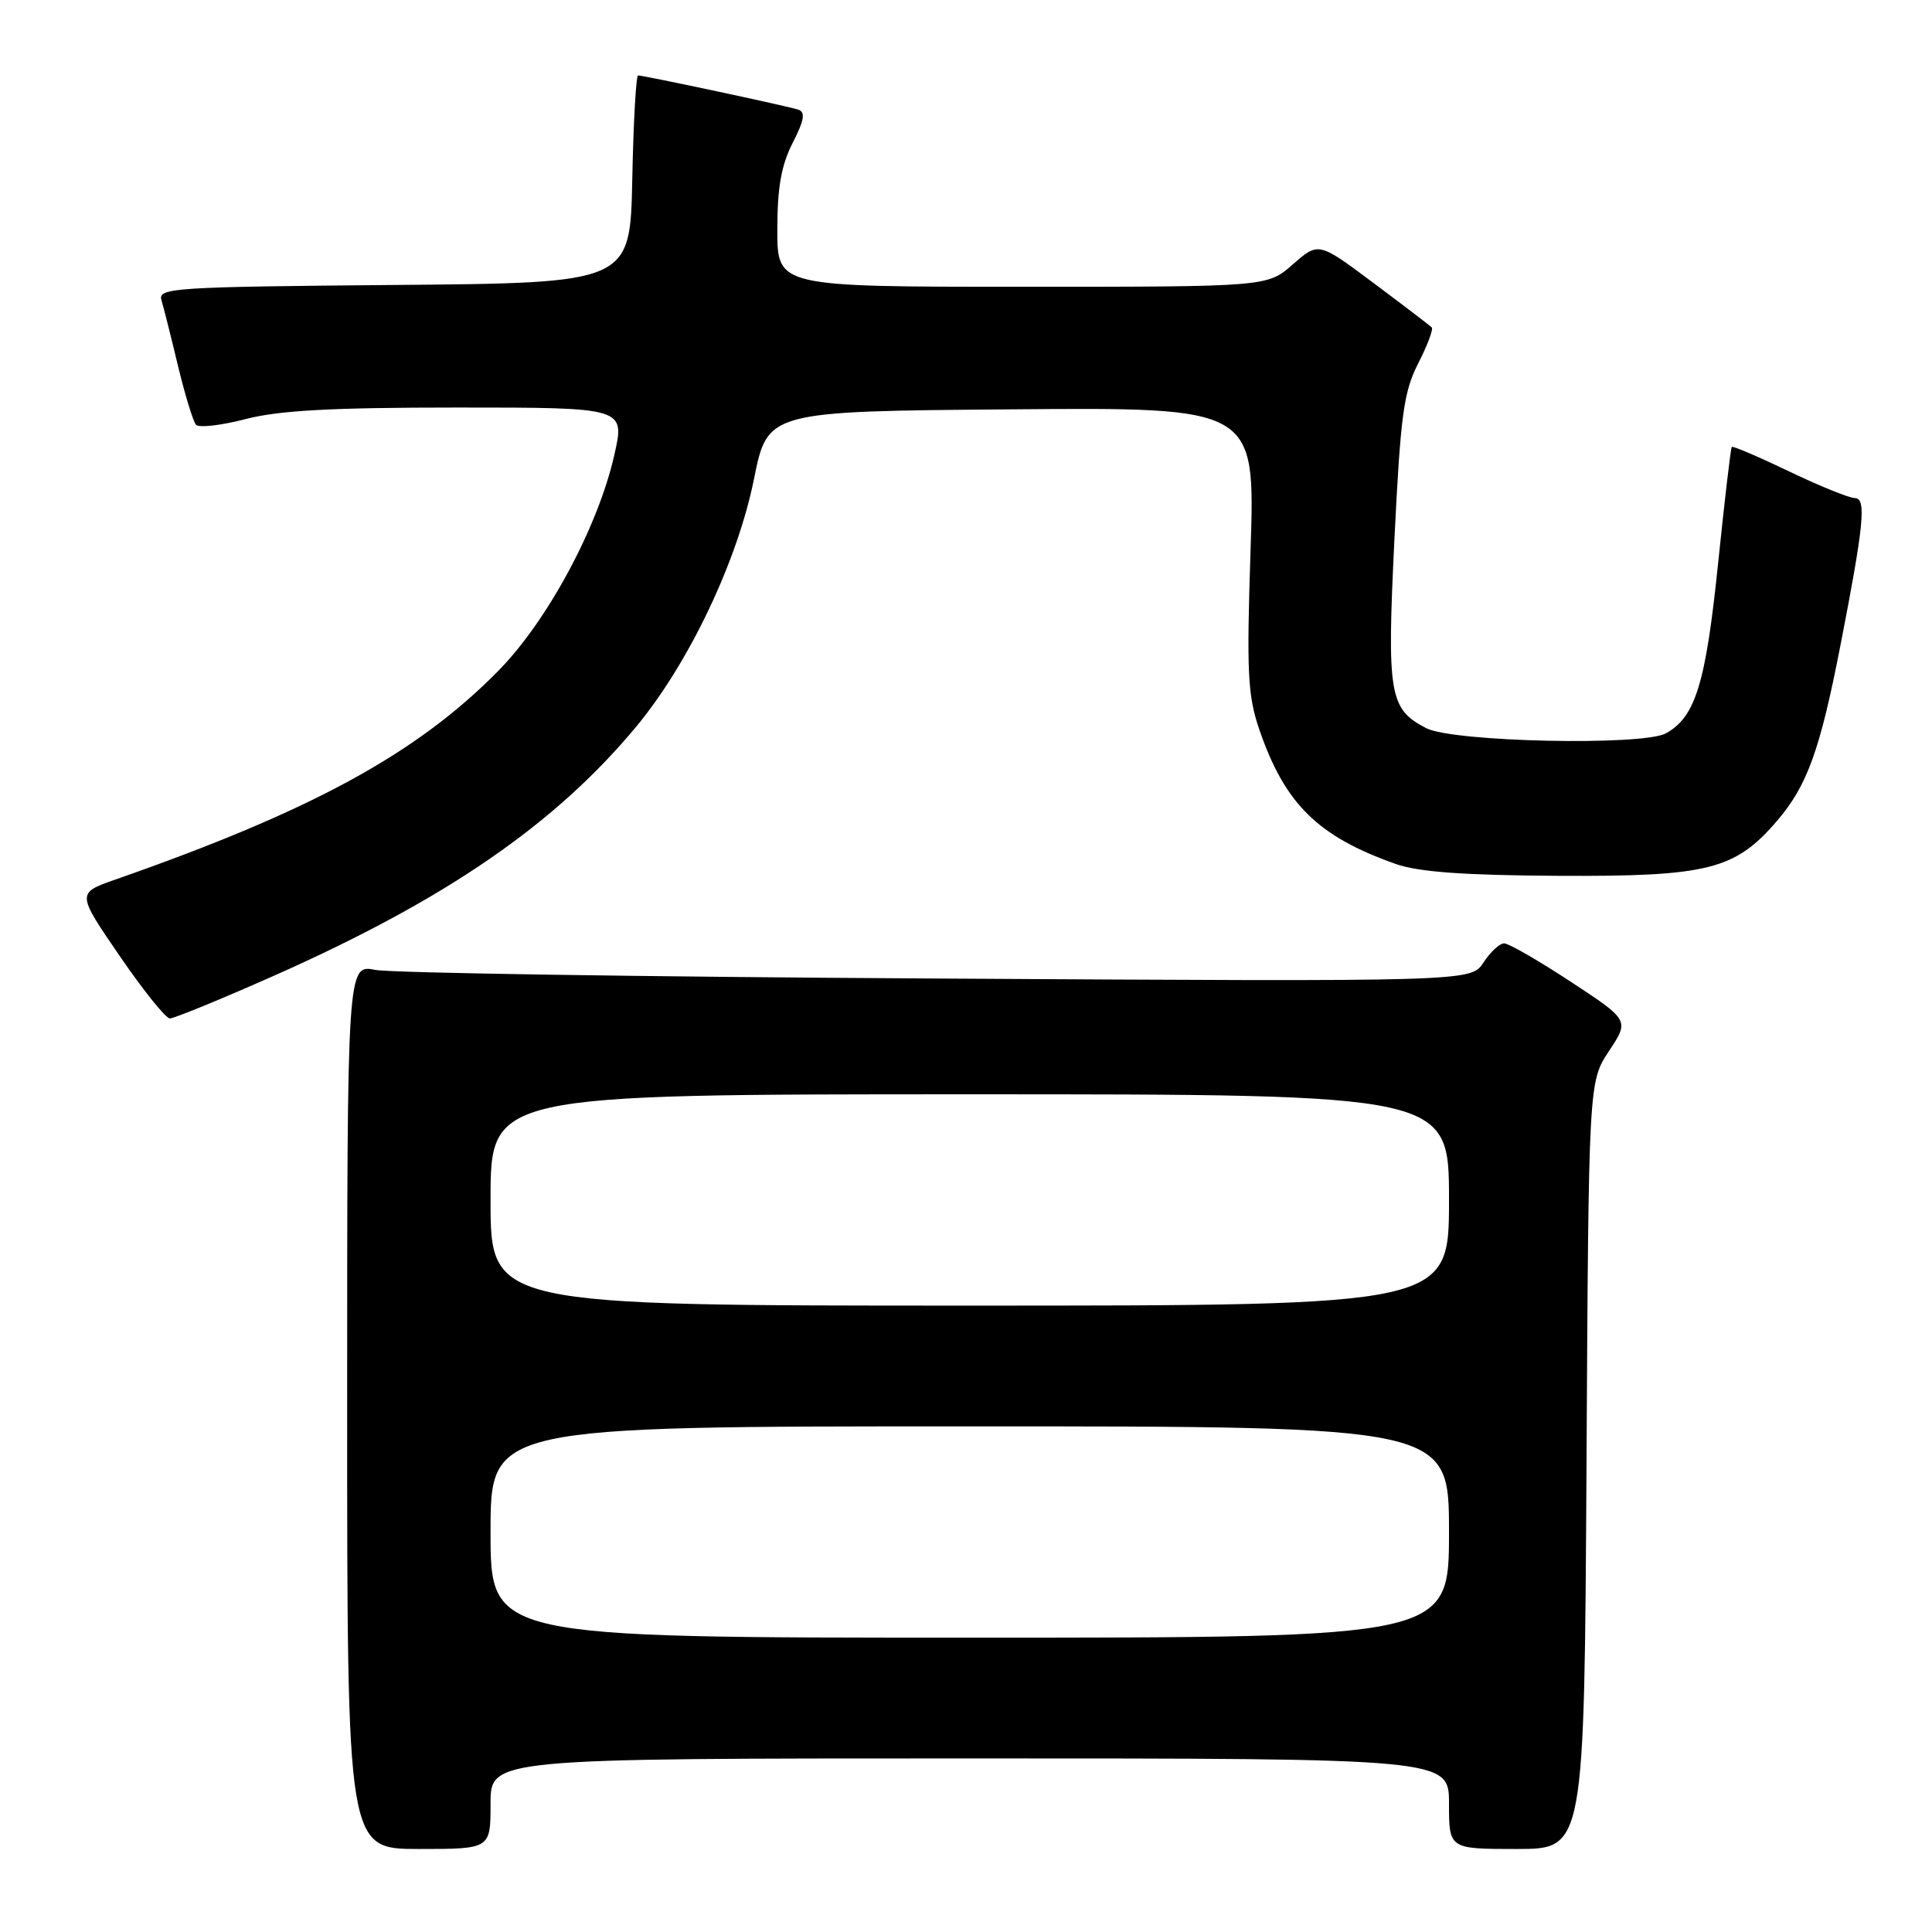 <?xml version="1.0" encoding="UTF-8" standalone="no"?>
<!DOCTYPE svg PUBLIC "-//W3C//DTD SVG 1.1//EN" "http://www.w3.org/Graphics/SVG/1.1/DTD/svg11.dtd" >
<svg xmlns="http://www.w3.org/2000/svg" xmlns:xlink="http://www.w3.org/1999/xlink" version="1.1" viewBox="0 0 256 256">
 <g >
 <path fill="currentColor"
d=" M 65.00 239.00 C 65.00 233.00 65.00 233.00 128.50 233.00 C 192.00 233.00 192.00 233.00 192.00 239.00 C 192.00 245.00 192.00 245.00 200.97 245.00 C 209.93 245.00 209.93 245.00 210.22 194.18 C 210.50 143.35 210.50 143.35 213.20 139.27 C 215.90 135.19 215.90 135.19 208.14 130.09 C 203.88 127.29 199.90 125.00 199.31 125.00 C 198.71 125.00 197.48 126.14 196.57 127.54 C 194.90 130.08 194.90 130.08 124.20 129.66 C 85.32 129.44 51.81 128.92 49.75 128.52 C 46.00 127.78 46.00 127.78 46.00 186.39 C 46.00 245.00 46.00 245.00 55.50 245.00 C 65.00 245.00 65.00 245.00 65.00 239.00 Z  M 36.55 129.18 C 59.14 119.13 73.57 109.20 84.29 96.30 C 91.26 87.91 97.71 74.36 99.90 63.50 C 101.71 54.50 101.71 54.50 134.01 54.24 C 166.32 53.97 166.32 53.97 165.71 72.74 C 165.17 89.13 165.32 92.15 166.87 96.68 C 170.25 106.53 174.62 110.84 184.97 114.49 C 187.95 115.54 193.98 115.98 206.36 116.05 C 226.33 116.16 229.91 115.26 235.49 108.74 C 239.47 104.09 241.17 99.38 243.87 85.50 C 246.99 69.49 247.33 66.00 245.78 66.00 C 245.05 66.00 241.13 64.41 237.08 62.47 C 233.03 60.53 229.61 59.07 229.47 59.22 C 229.33 59.38 228.51 66.35 227.65 74.72 C 226.02 90.56 224.65 95.02 220.74 97.17 C 217.67 98.86 192.53 98.32 188.99 96.49 C 184.08 93.96 183.76 92.06 184.77 71.42 C 185.58 54.98 185.99 51.93 187.92 48.15 C 189.14 45.76 189.95 43.61 189.71 43.38 C 189.47 43.14 186.00 40.49 182.00 37.50 C 174.71 32.05 174.71 32.05 171.32 35.02 C 167.93 38.00 167.93 38.00 135.47 38.00 C 103.00 38.00 103.00 38.00 103.00 30.46 C 103.00 24.86 103.52 21.90 105.03 18.94 C 106.57 15.93 106.75 14.86 105.78 14.53 C 104.38 14.06 85.34 10.00 84.55 10.00 C 84.28 10.00 83.93 16.19 83.78 23.75 C 83.50 37.50 83.50 37.50 52.19 37.76 C 23.00 38.01 20.91 38.15 21.39 39.76 C 21.68 40.72 22.67 44.65 23.59 48.50 C 24.52 52.35 25.59 55.85 25.97 56.28 C 26.35 56.71 29.31 56.37 32.54 55.53 C 36.97 54.38 43.91 54.00 60.62 54.00 C 82.82 54.00 82.82 54.00 81.41 60.25 C 79.26 69.79 72.56 82.25 66.03 88.89 C 55.22 99.87 41.32 107.44 15.33 116.53 C 10.15 118.34 10.15 118.34 15.83 126.63 C 18.95 131.19 21.95 134.93 22.50 134.95 C 23.05 134.96 29.37 132.37 36.55 129.18 Z  M 65.00 203.00 C 65.00 189.00 65.00 189.00 128.50 189.00 C 192.00 189.00 192.00 189.00 192.00 203.00 C 192.00 217.00 192.00 217.00 128.50 217.00 C 65.00 217.00 65.00 217.00 65.00 203.00 Z  M 65.00 159.00 C 65.00 145.00 65.00 145.00 128.50 145.00 C 192.00 145.00 192.00 145.00 192.00 159.00 C 192.00 173.00 192.00 173.00 128.50 173.00 C 65.00 173.00 65.00 173.00 65.00 159.00 Z "/>
</g>
</svg>